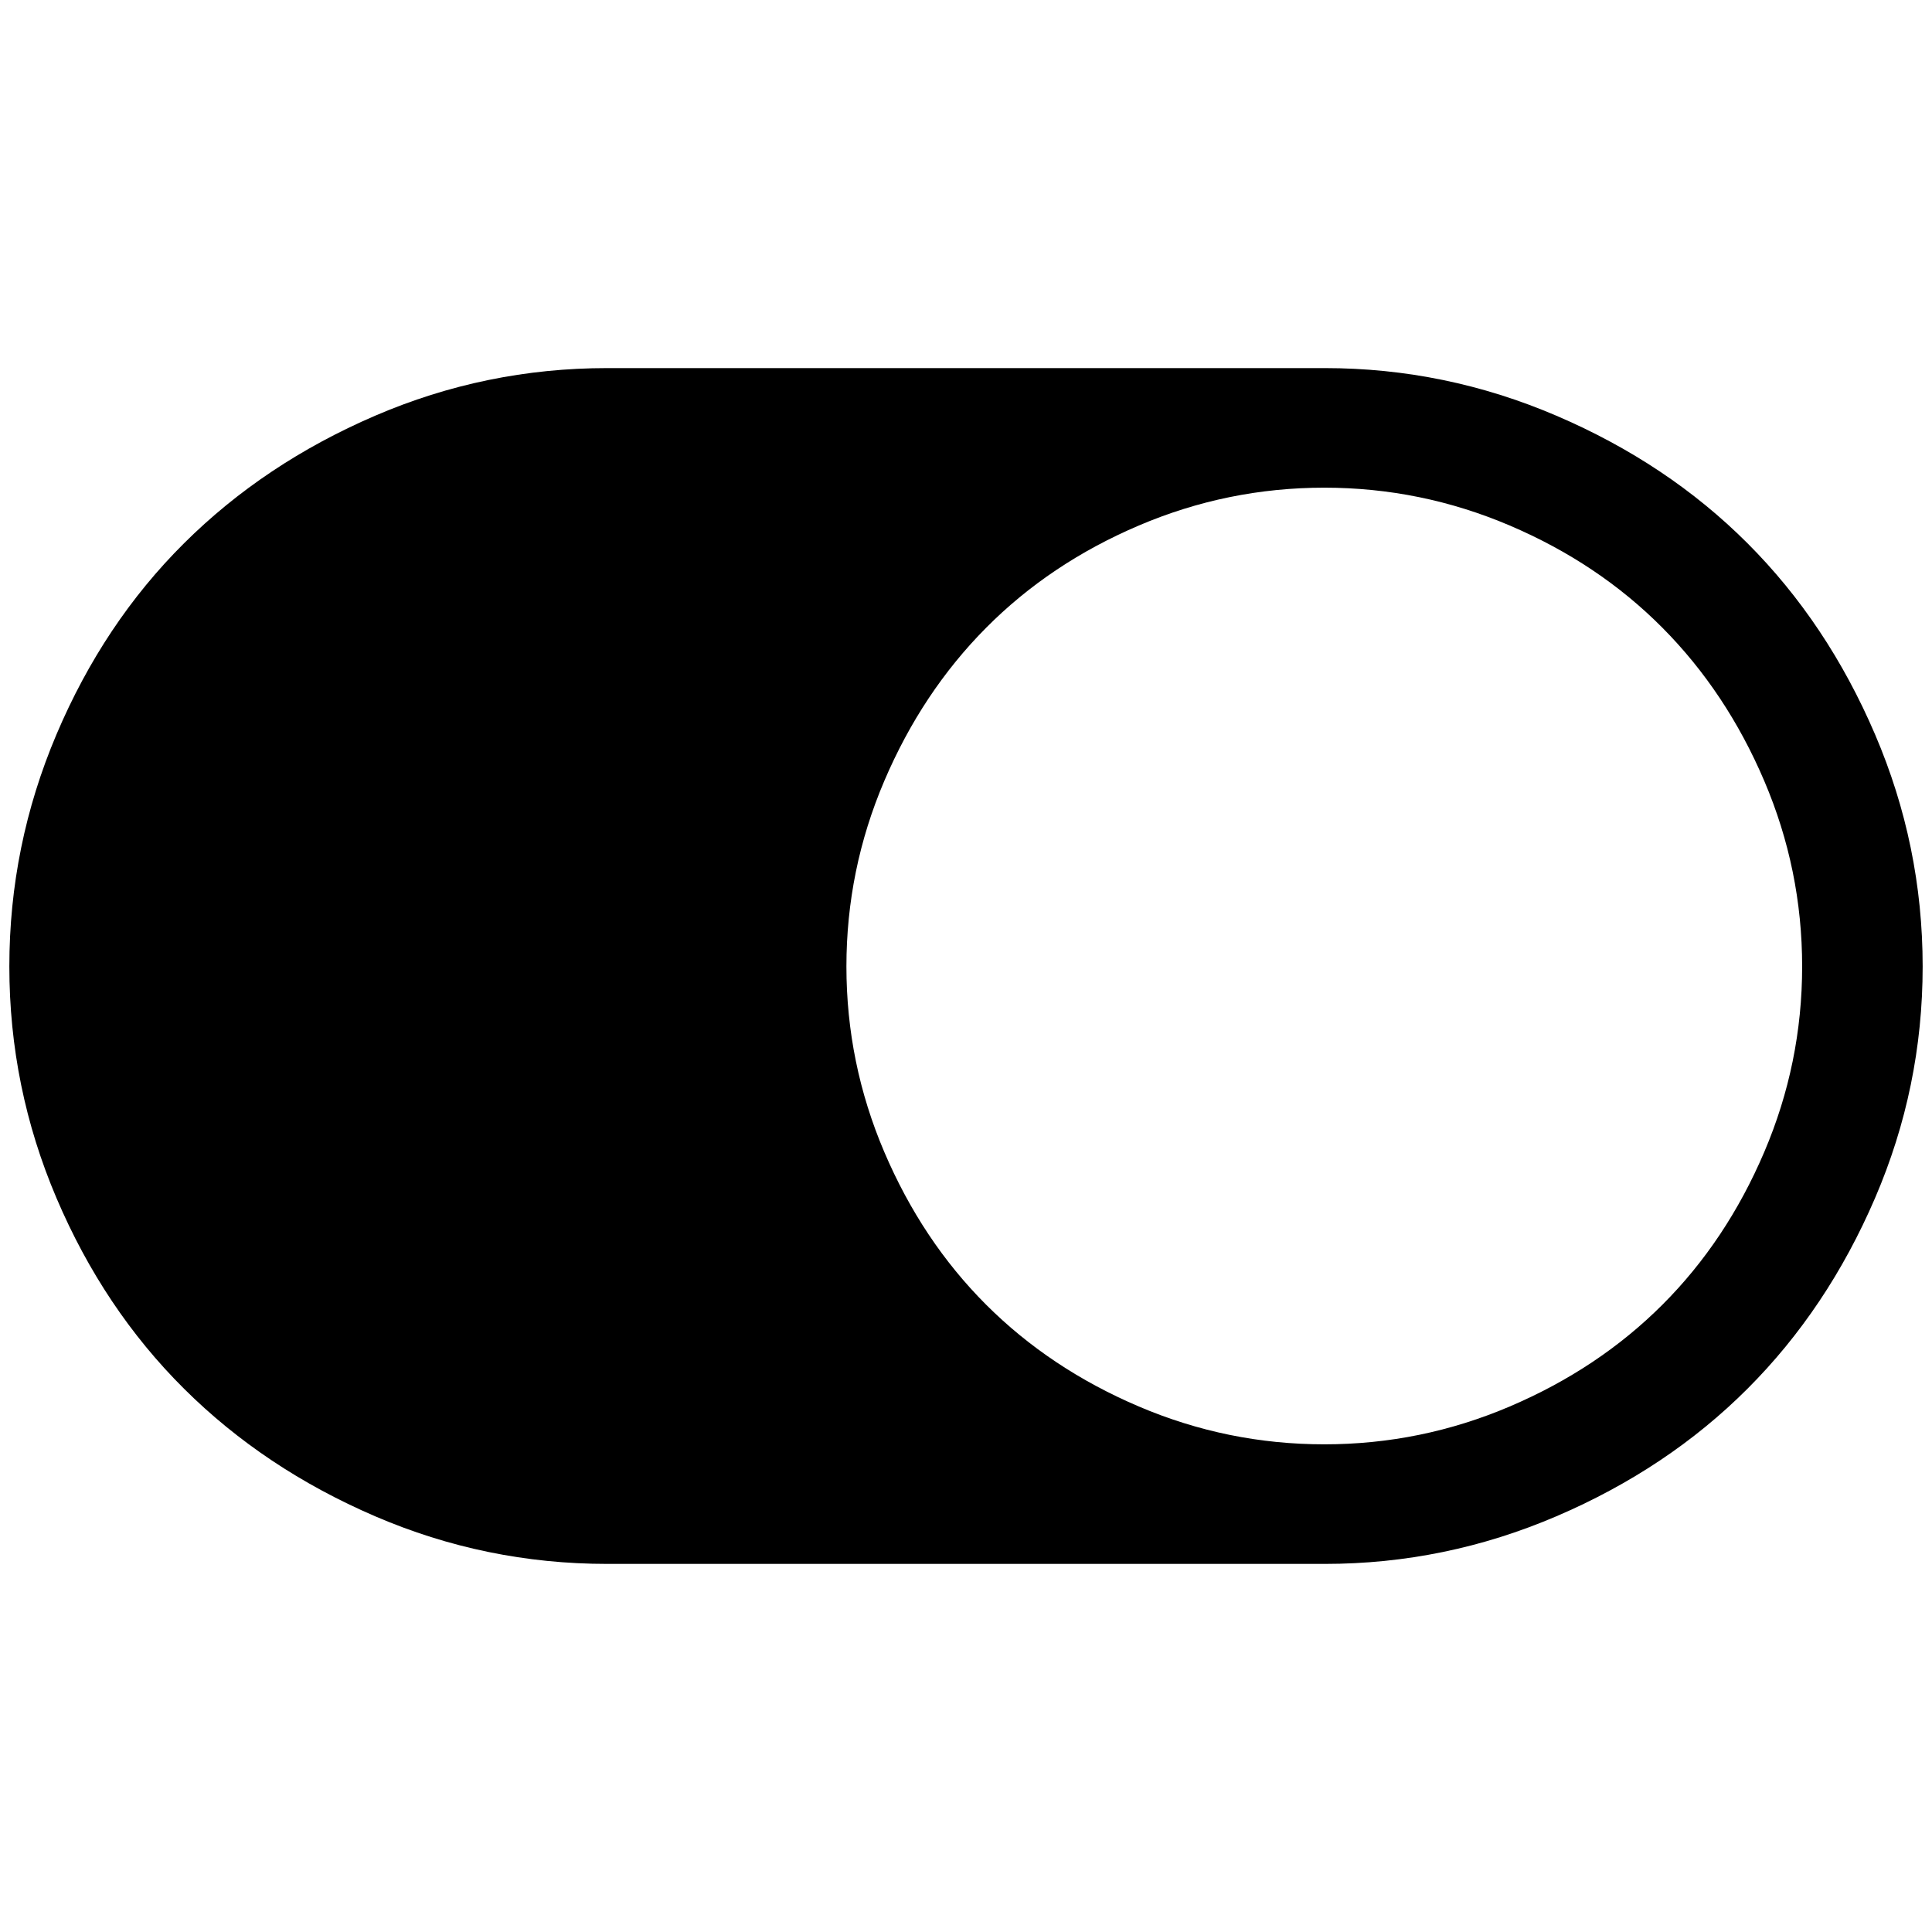 <?xml version="1.0" standalone="no"?>
<!DOCTYPE svg PUBLIC "-//W3C//DTD SVG 1.1//EN" "http://www.w3.org/Graphics/SVG/1.1/DTD/svg11.dtd" >
<svg xmlns="http://www.w3.org/2000/svg" xmlns:xlink="http://www.w3.org/1999/xlink" version="1.1" width="2048" height="2048" viewBox="-10 0 2068 2048">
   <path fill="currentColor"
d="M0 1024.5q0 -129.5 50.5 -248.5t136.5 -204.5t204.5 -136.5t248.5 -51h768q129 0 248 51t204.5 136.5t136.5 204.5t51 248.5t-51 248t-136.5 204t-204.5 136.5t-248 51h-768q-130 0 -248.5 -51t-204.5 -136.5t-136.5 -204t-50.5 -248zM1407.5 1536q103.5 0 198.5 -40.5
t163.5 -109t109 -163.5t40.5 -198.5t-40.5 -198.5t-109 -164t-163.5 -109.5t-198.5 -40.5t-198.5 40.5t-163.5 109.5t-109 164t-40.5 198.5t40.5 198.5t109 163.5t163.5 109t198.5 40.5z" />
</svg>
